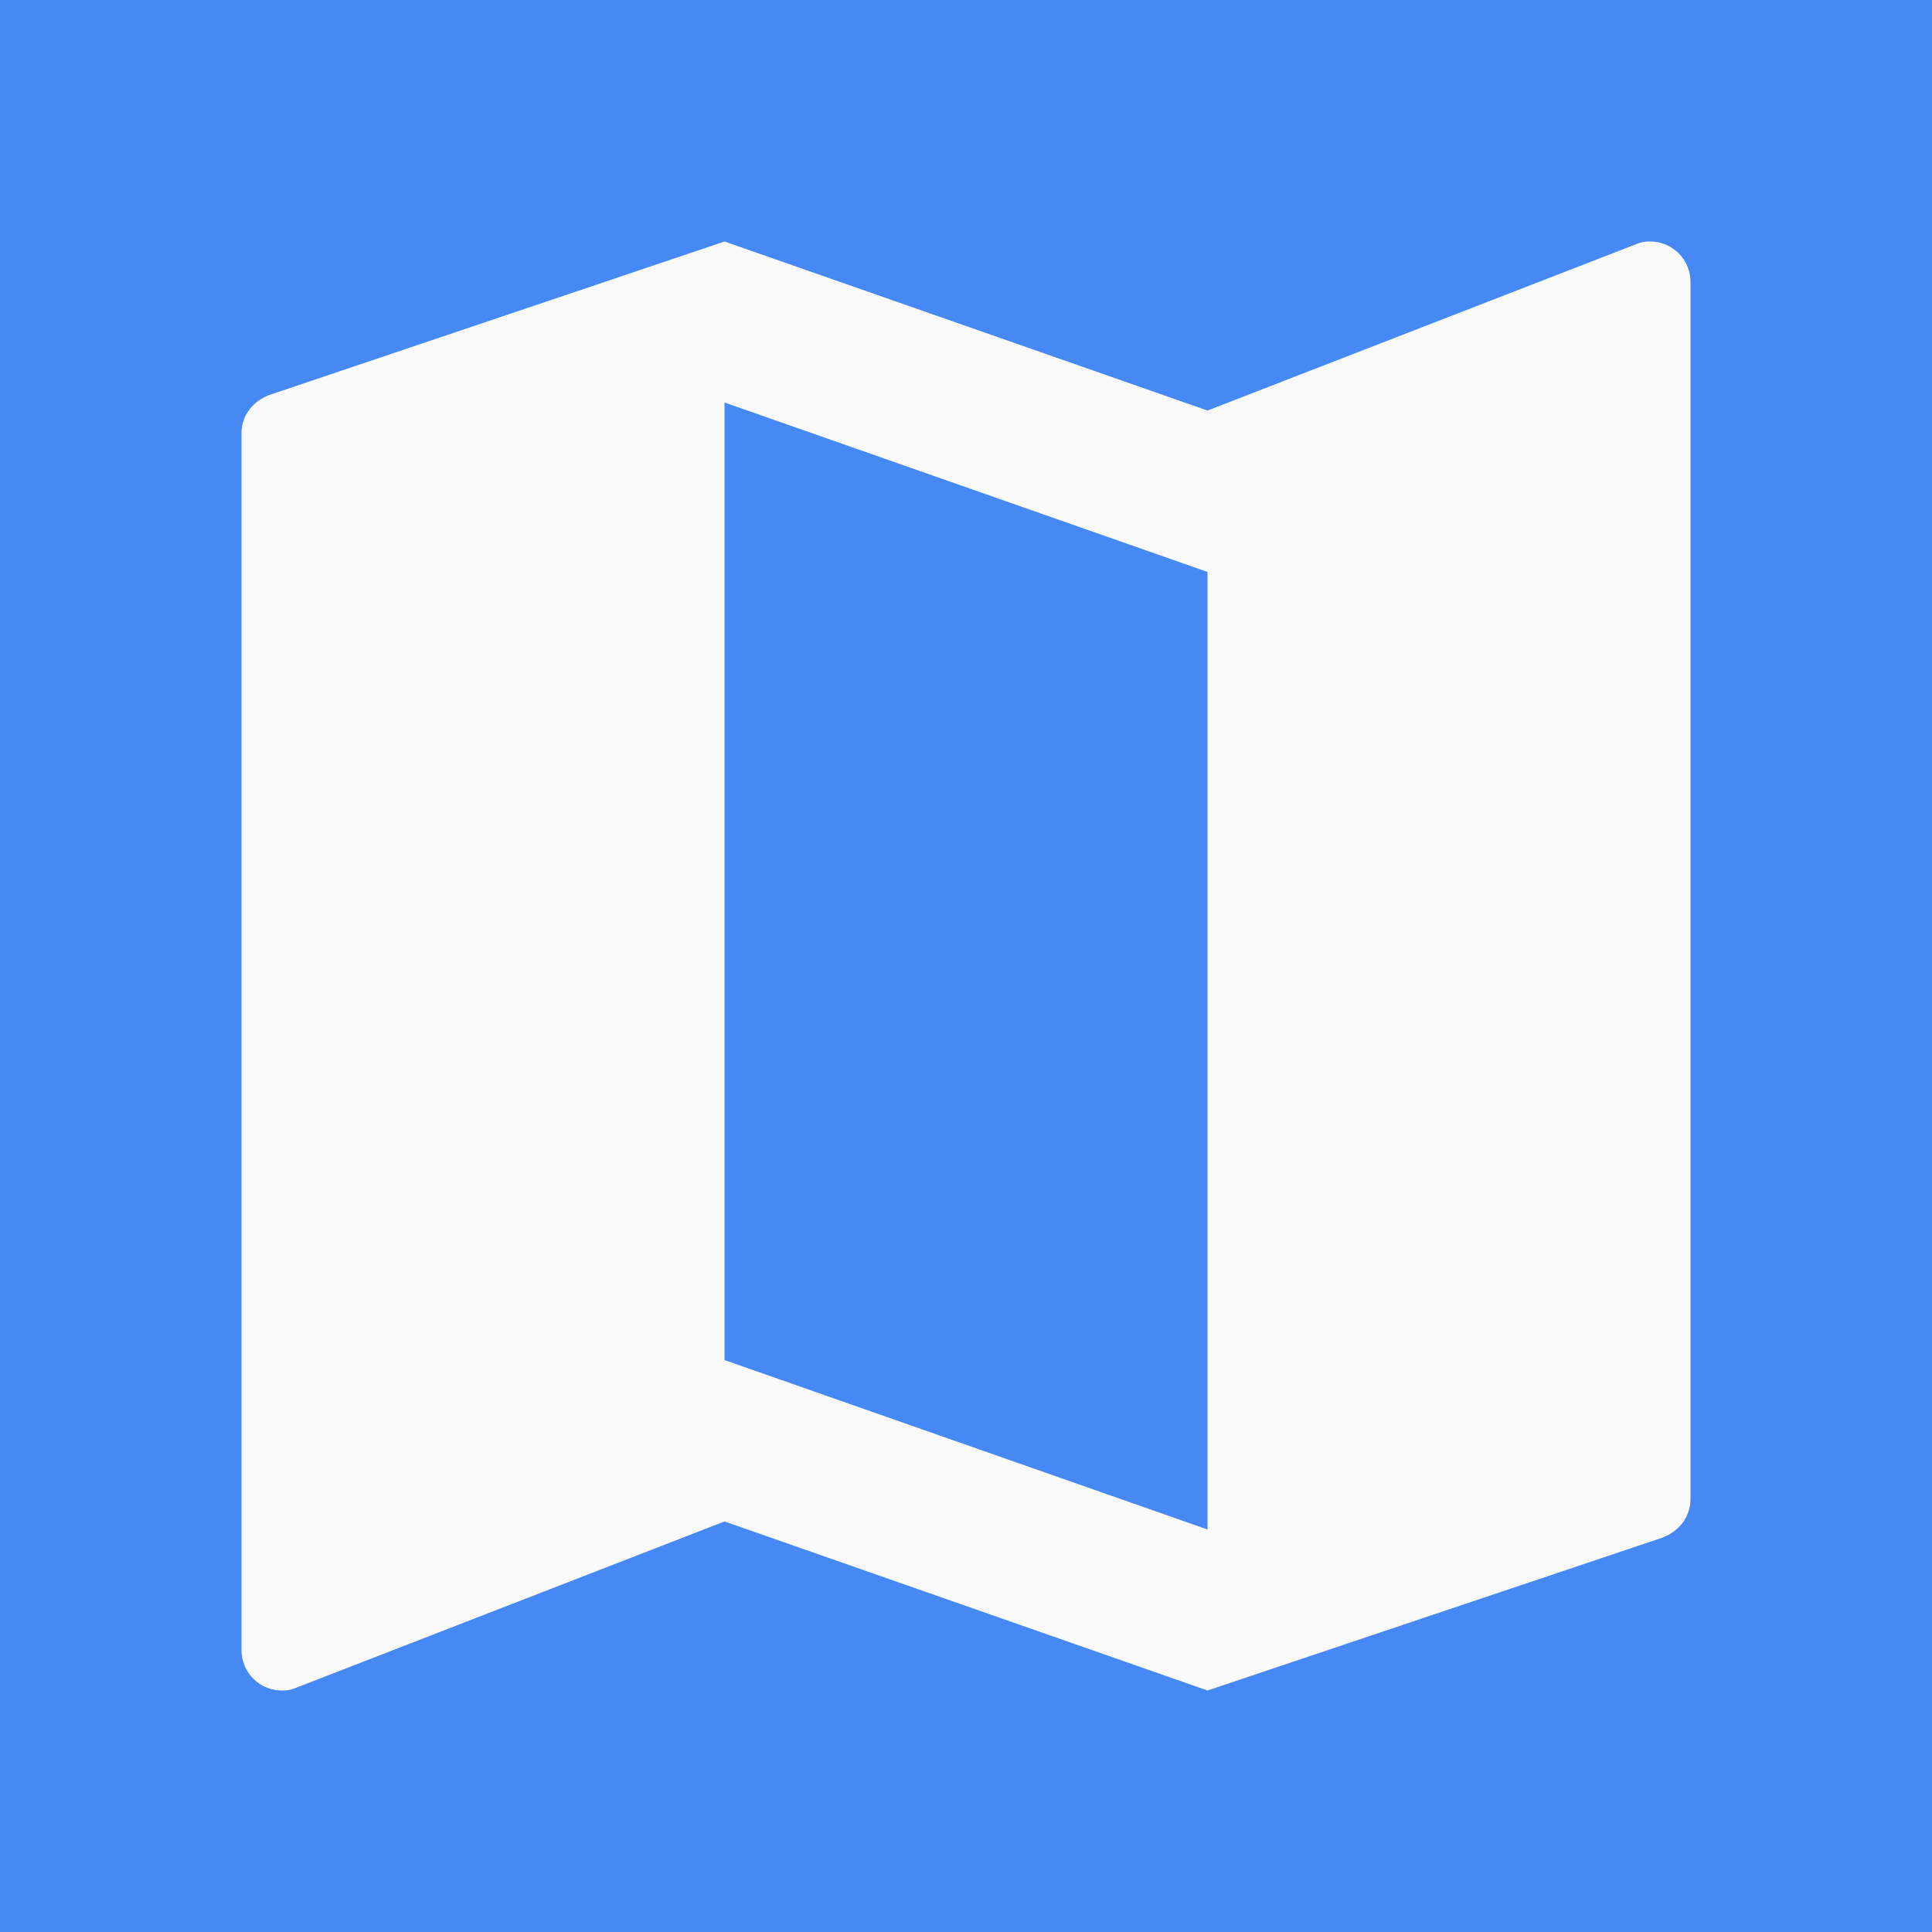 <svg version="1.1" viewBox="0 0 48 48" xmlns="http://www.w3.org/2000/svg">
	<rect width="48" height="48" fill="#4688f4" fill-rule="evenodd"/>
	<path d="M41 6c-.11 0-.21.01-.31.05L30 10.2 18 6 6.73 9.8c-.42.14-.73.5-.73.96V41c0 .55.45 1 1 1 .11 0 .21-.01.31-.05L18 37.8 30 42l11.28-3.79c.42-.15.72-.51.72-.97V7c0-.55-.45-1-1-1zM30 38l-12-4.21V10l12 4.21V38z" fill="#fafafa"/>
</svg>
